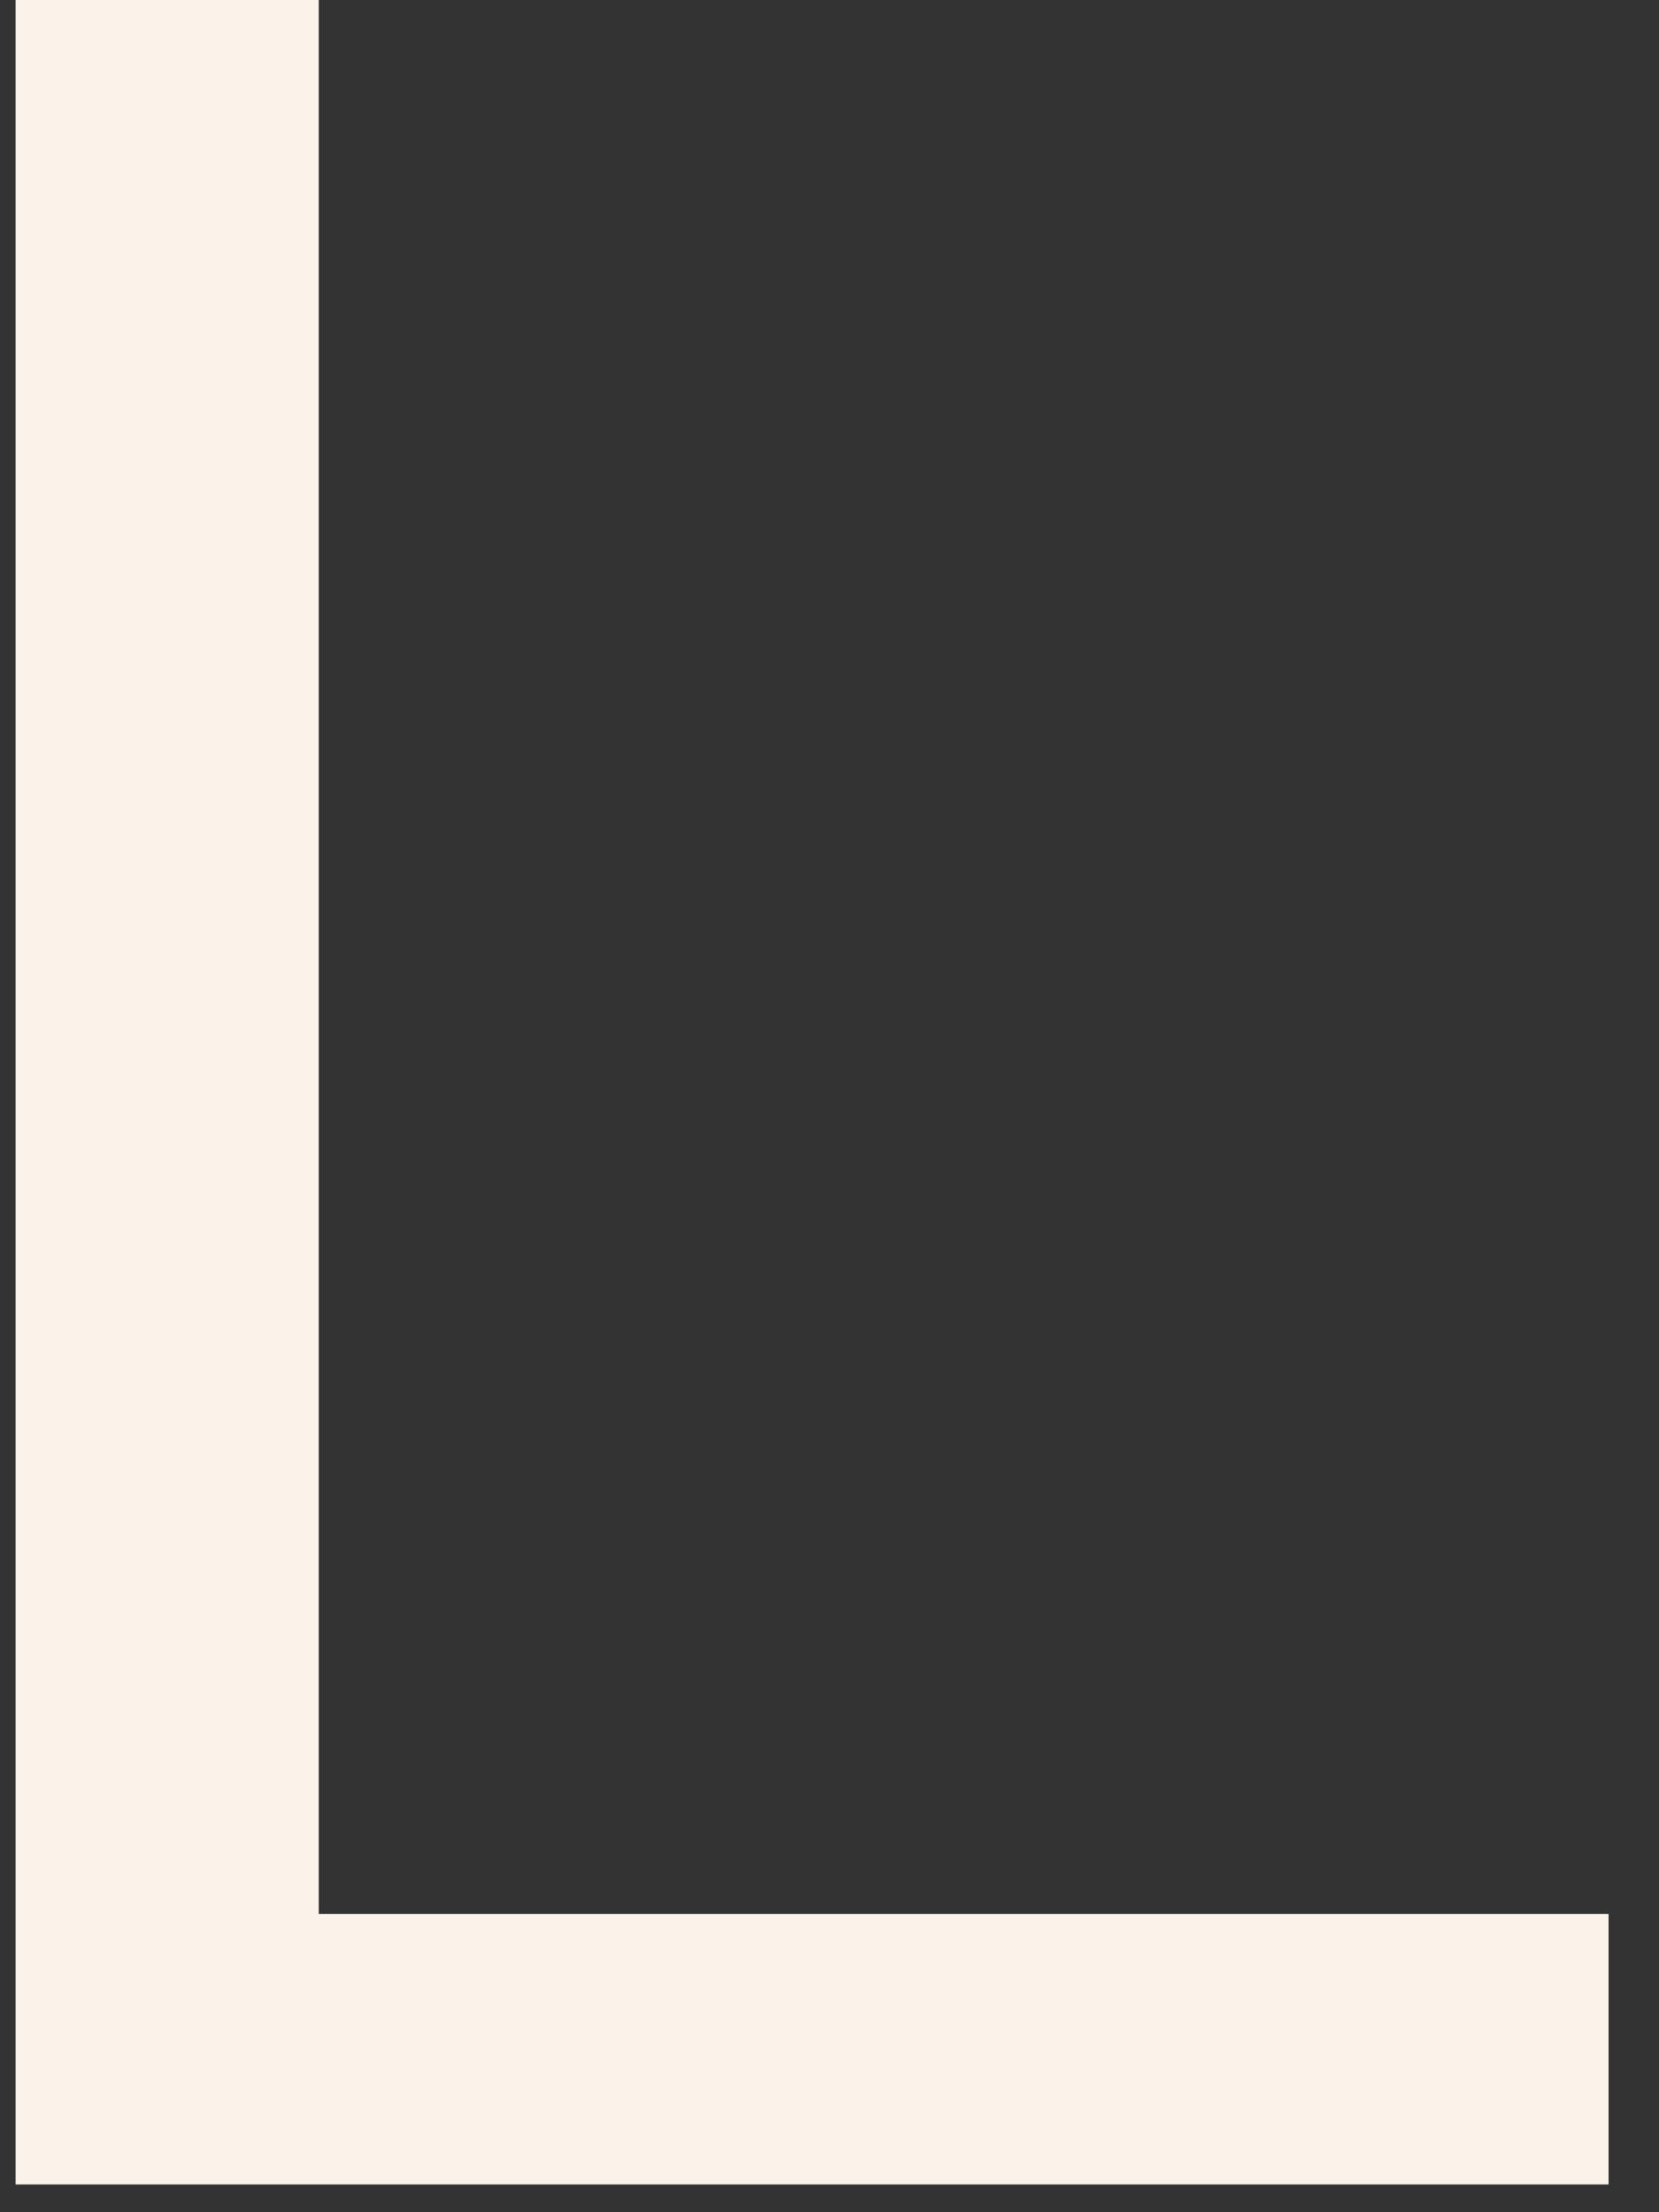 <svg width="15" height="20" viewBox="0 0 15 20" fill="none" xmlns="http://www.w3.org/2000/svg">
<rect x="0" y="0" width="15" height="20" fill="#333333" stroke="none"/>
<path d="M2.882 0H0.141V19.749H14.544V17.303H2.882V0Z" fill="#F9F3EA"/>
</svg>
